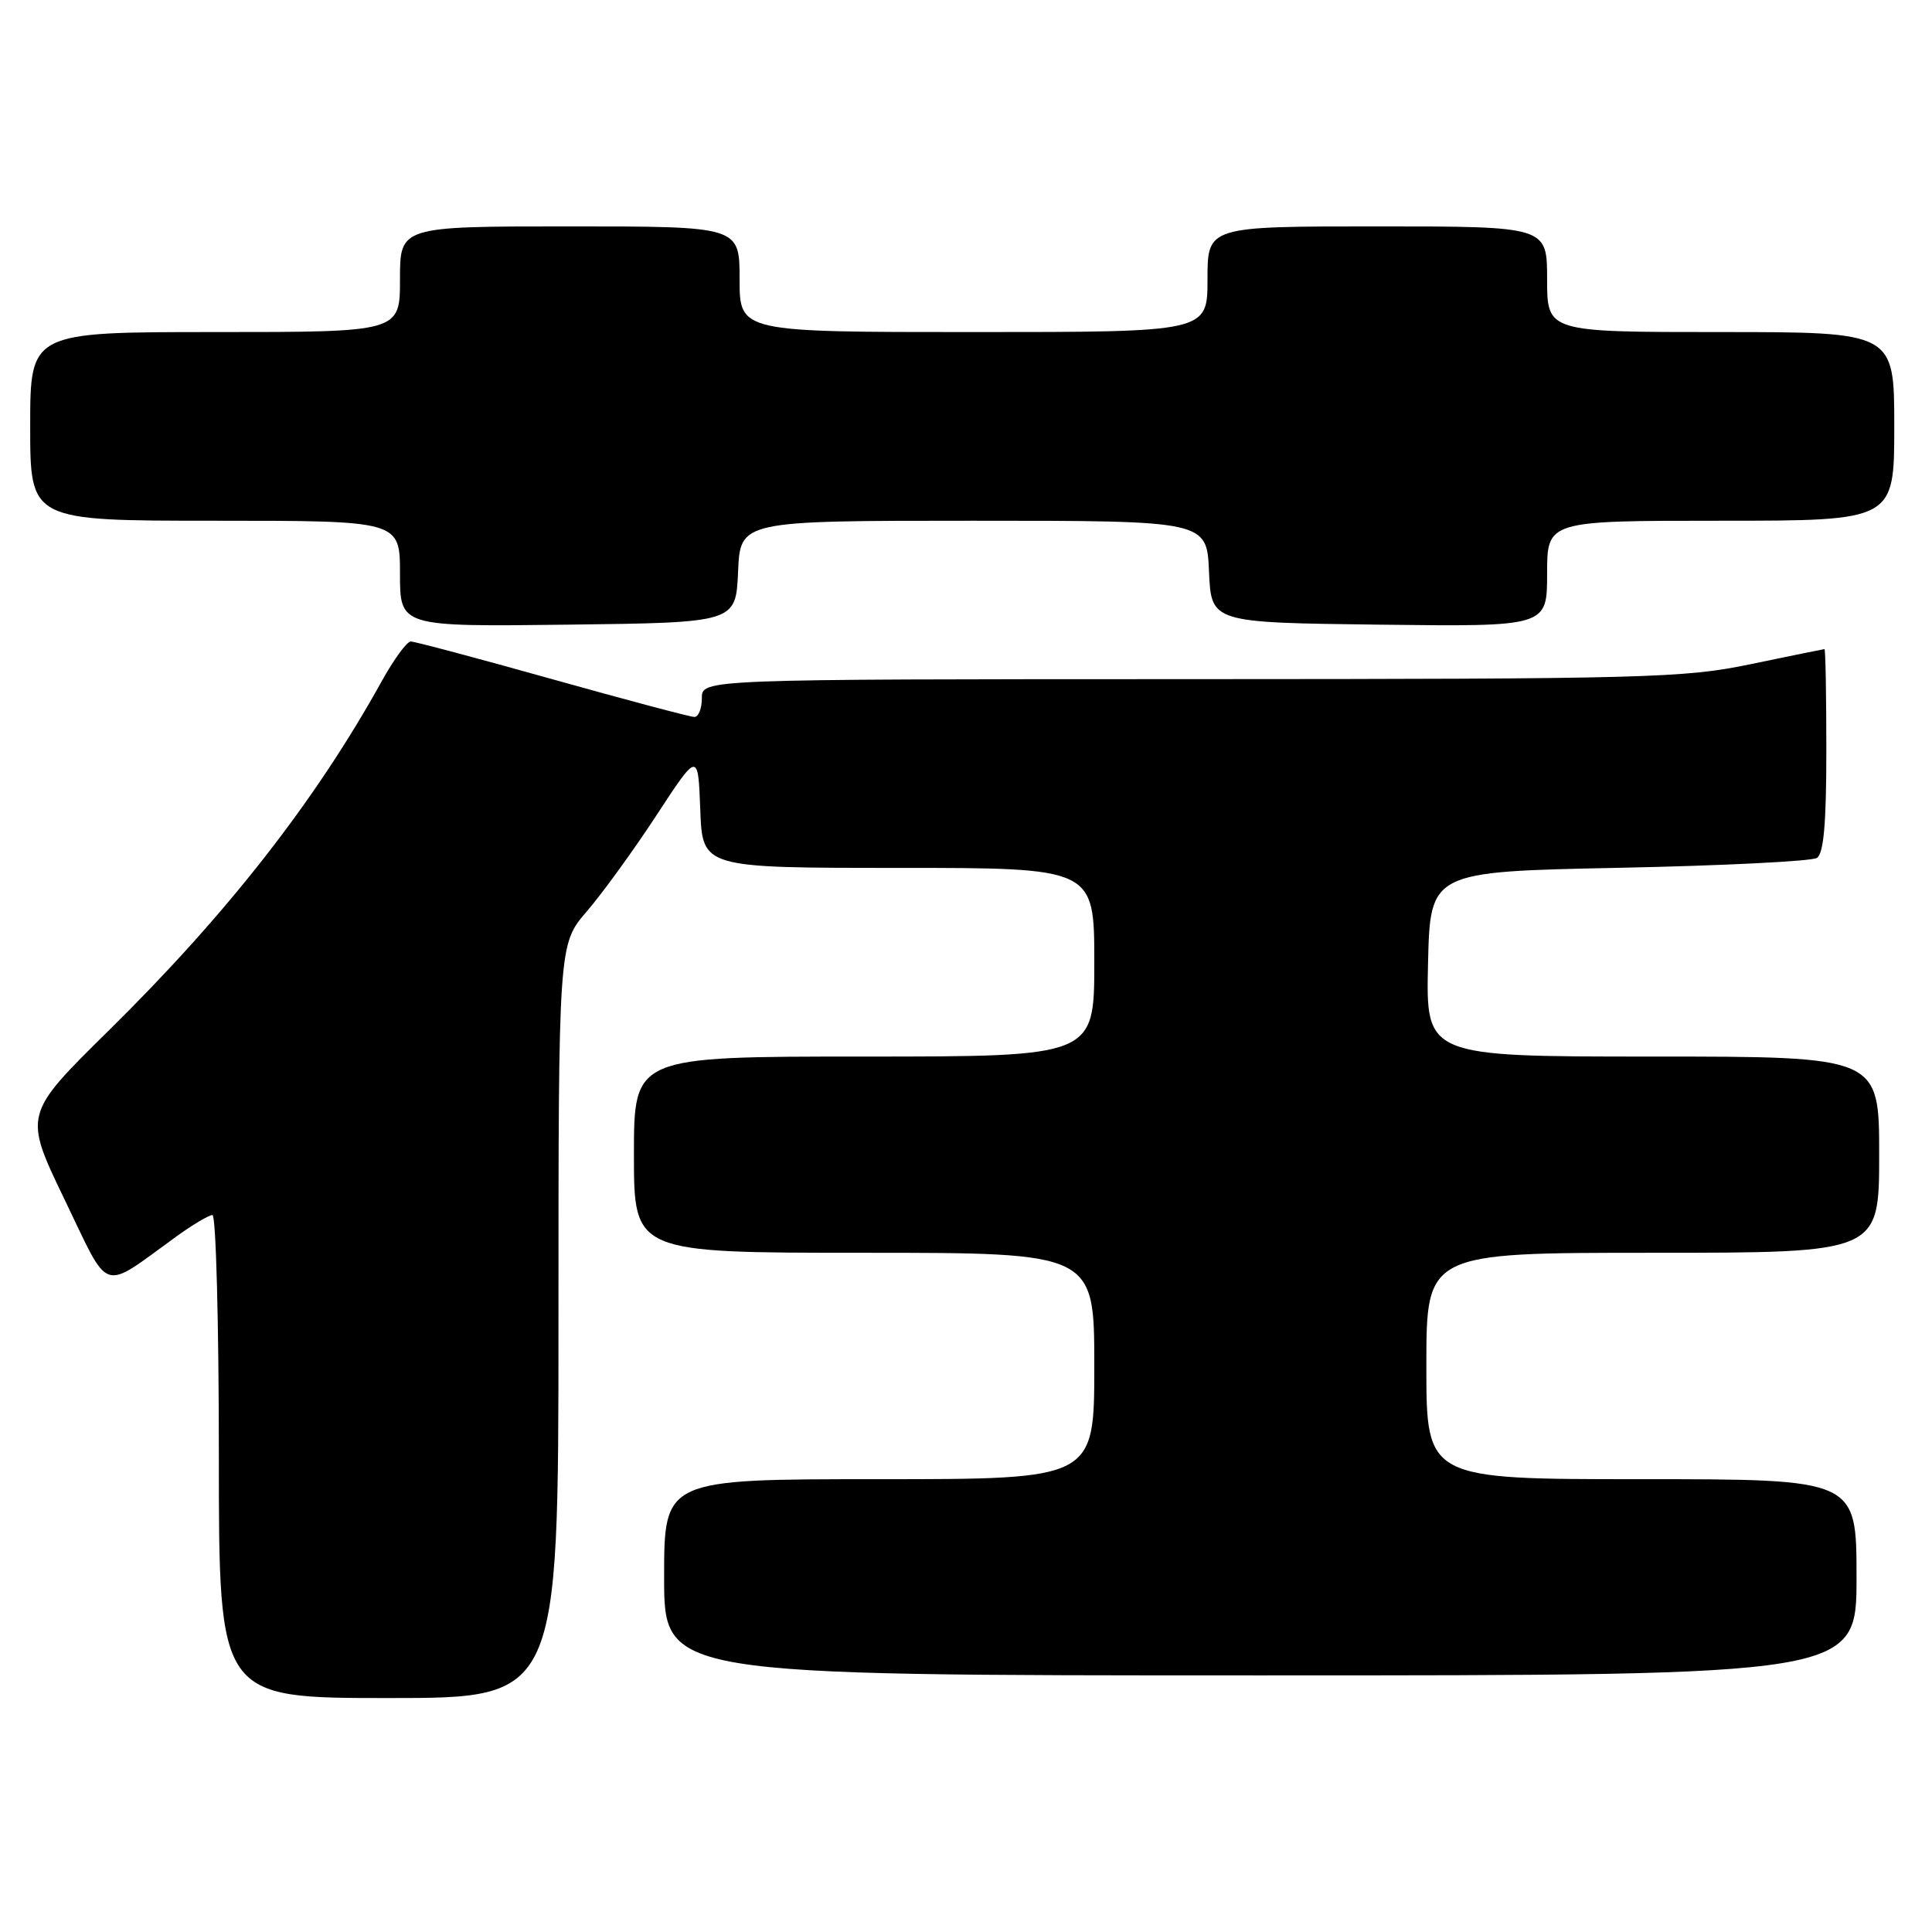 <?xml version="1.0" encoding="UTF-8" standalone="no"?>
<!DOCTYPE svg PUBLIC "-//W3C//DTD SVG 1.1//EN" "http://www.w3.org/Graphics/SVG/1.1/DTD/svg11.dtd" >
<svg xmlns="http://www.w3.org/2000/svg" xmlns:xlink="http://www.w3.org/1999/xlink" version="1.1" viewBox="0 0 256 256">
 <g >
 <path fill="currentColor"
d=" M 74.00 175.06 C 74.00 125.12 74.00 125.12 77.75 120.77 C 79.81 118.38 83.97 112.64 87.00 108.01 C 92.50 99.60 92.50 99.60 92.79 107.30 C 93.08 115.00 93.08 115.00 119.04 115.00 C 145.00 115.00 145.00 115.00 145.00 127.50 C 145.00 140.00 145.00 140.00 114.50 140.00 C 84.00 140.00 84.00 140.00 84.00 153.00 C 84.00 166.00 84.00 166.00 114.50 166.00 C 145.00 166.00 145.00 166.00 145.00 181.00 C 145.00 196.00 145.00 196.00 116.50 196.00 C 88.00 196.00 88.00 196.00 88.00 209.00 C 88.00 222.00 88.00 222.00 167.00 222.00 C 246.00 222.00 246.00 222.00 246.00 209.00 C 246.00 196.00 246.00 196.00 217.50 196.00 C 189.00 196.00 189.00 196.00 189.00 181.00 C 189.00 166.00 189.00 166.00 219.00 166.00 C 249.00 166.00 249.00 166.00 249.00 153.00 C 249.00 140.00 249.00 140.00 218.97 140.00 C 188.94 140.00 188.94 140.00 189.22 127.75 C 189.50 115.50 189.50 115.50 214.50 114.99 C 228.25 114.71 240.06 114.12 240.75 113.68 C 241.65 113.11 242.00 109.10 242.00 99.44 C 242.00 92.05 241.89 86.01 241.75 86.01 C 241.61 86.02 237.22 86.91 232.00 88.00 C 223.12 89.85 218.31 89.97 157.75 89.99 C 93.00 90.00 93.00 90.00 93.00 92.50 C 93.00 93.88 92.56 95.00 92.01 95.00 C 91.47 95.00 83.00 92.75 73.19 90.00 C 63.39 87.25 54.94 85.00 54.43 85.00 C 53.92 85.00 52.19 87.36 50.59 90.25 C 41.77 106.17 30.10 121.09 14.38 136.58 C 3.12 147.67 3.12 147.67 8.56 158.95 C 14.68 171.63 13.24 171.16 23.40 163.82 C 25.55 162.27 27.68 161.00 28.15 161.00 C 28.62 161.00 29.00 175.40 29.00 193.00 C 29.00 225.00 29.00 225.00 51.50 225.00 C 74.00 225.00 74.00 225.00 74.00 175.06 Z  M 97.80 75.75 C 98.09 69.00 98.09 69.00 129.00 69.00 C 159.91 69.00 159.91 69.00 160.20 75.75 C 160.50 82.50 160.50 82.50 182.75 82.77 C 205.00 83.04 205.00 83.04 205.00 76.02 C 205.00 69.00 205.00 69.00 228.00 69.00 C 251.00 69.00 251.00 69.00 251.00 56.50 C 251.00 44.00 251.00 44.00 228.00 44.00 C 205.00 44.00 205.00 44.00 205.00 37.00 C 205.00 30.00 205.00 30.00 182.50 30.00 C 160.00 30.00 160.00 30.00 160.00 37.00 C 160.00 44.00 160.00 44.00 129.00 44.00 C 98.00 44.00 98.00 44.00 98.00 37.00 C 98.00 30.00 98.00 30.00 75.50 30.00 C 53.00 30.00 53.00 30.00 53.00 37.00 C 53.00 44.00 53.00 44.00 28.50 44.00 C 4.00 44.00 4.00 44.00 4.00 56.50 C 4.00 69.00 4.00 69.00 28.50 69.00 C 53.00 69.00 53.00 69.00 53.00 76.02 C 53.00 83.04 53.00 83.04 75.25 82.77 C 97.50 82.50 97.50 82.50 97.80 75.75 Z "/>
</g>
</svg>